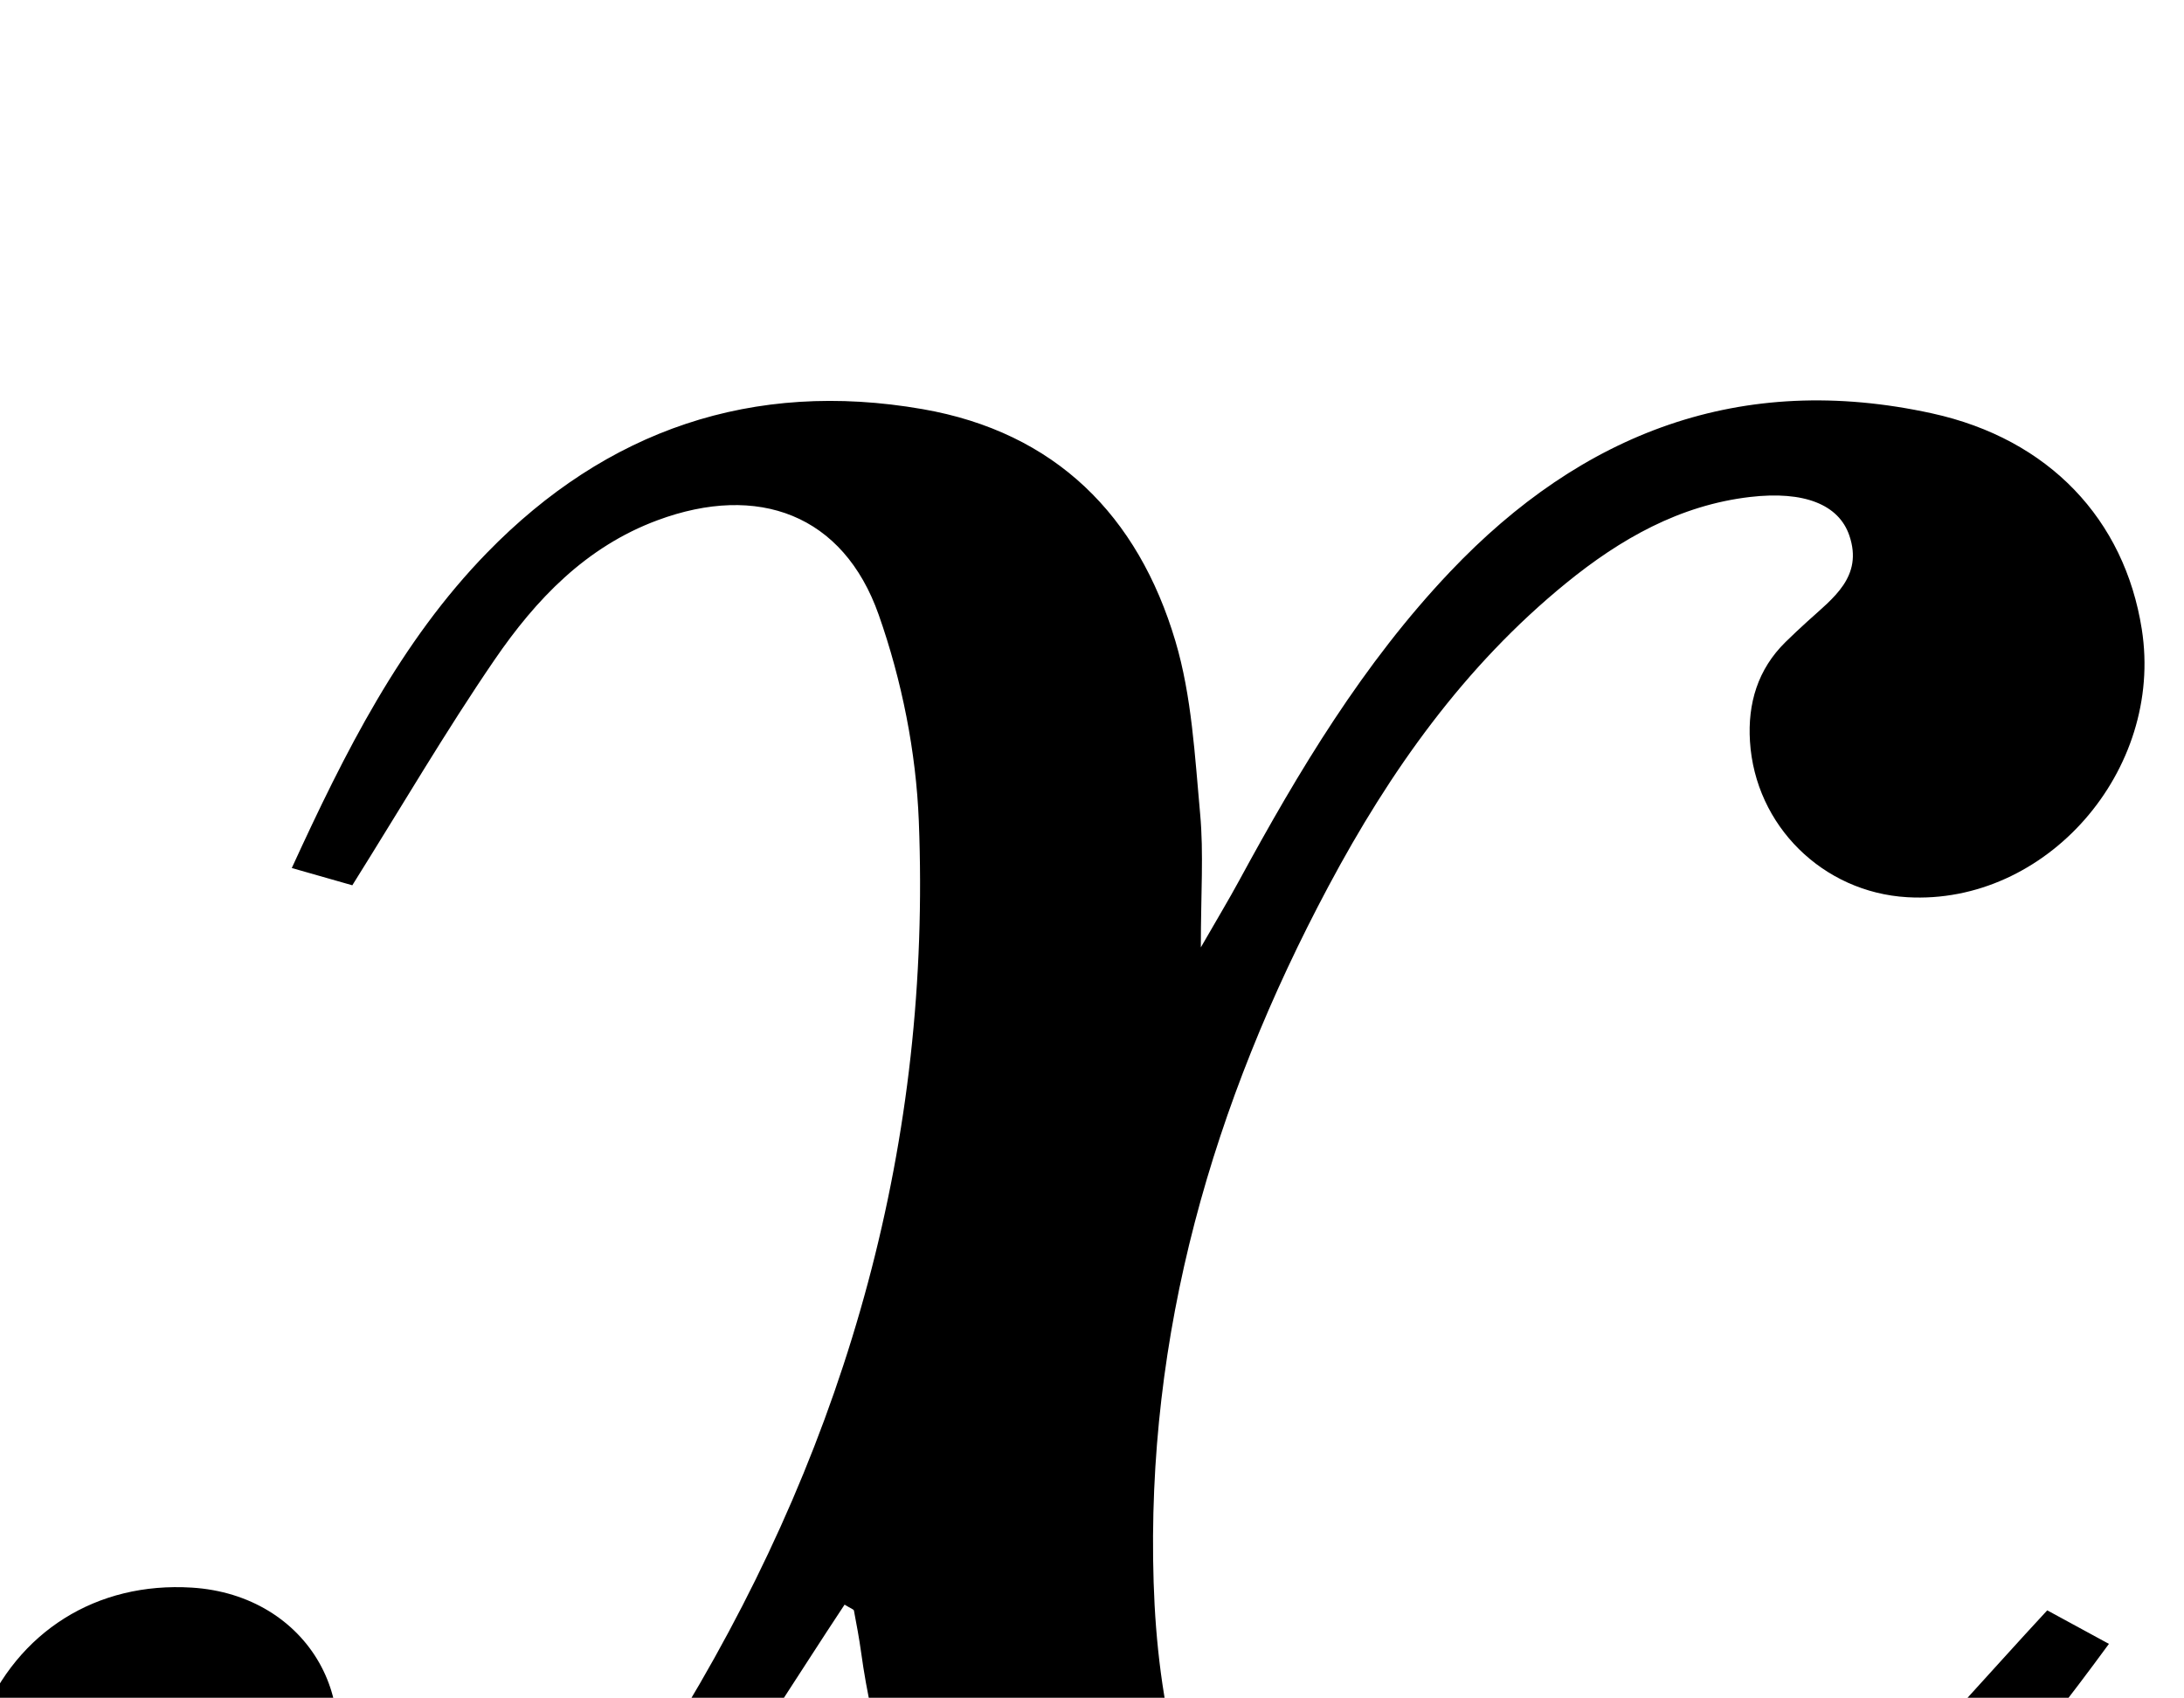 <?xml version="1.0" encoding="iso-8859-1"?>
<!-- Generator: Adobe Illustrator 25.2.1, SVG Export Plug-In . SVG Version: 6.00 Build 0)  -->
<svg version="1.1" xmlns="http://www.w3.org/2000/svg" xmlns:xlink="http://www.w3.org/1999/xlink" x="0px" y="0px"
	 viewBox="0 0 180.105 140.032" style="enable-background:new 0 0 180.105 140.032;" xml:space="preserve">
<g>
	<path d="M69.649,132.35c-3.966,5.978-7.593,11.961-11.75,17.55c-3.463,4.655-7.216,9.199-11.425,13.172
		c-9.229,8.712-20.295,11.877-32.739,8.88C0.231,168.7-6.745,154.684-1.518,141.816c2.948-7.258,9.492-11.361,17.337-10.871
		c9.643,0.602,14.921,9.806,10.354,18.356c-1.394,2.61-3.485,4.847-5.238,7.268c-3.111,4.297-1.755,7.612,3.54,8.396
		c4.119,0.61,7.906-0.578,11.489-2.562c9.054-5.014,15.32-12.798,20.498-21.418c13.524-22.512,20.348-46.931,19.309-73.259
		c-0.226-5.724-1.404-11.617-3.309-17.021c-2.916-8.271-9.949-10.872-18.24-7.796c-5.907,2.191-10.033,6.534-13.438,11.51
		c-4.03,5.889-7.639,12.067-11.73,18.598c-1.407-0.401-3.078-0.878-4.992-1.424c4.384-9.552,8.944-18.661,16.115-26.02
		c9.834-10.093,21.886-14.268,35.902-11.829c10.954,1.906,17.771,8.774,20.852,19.136c1.354,4.554,1.602,9.471,2.04,14.252
		c0.299,3.26,0.057,6.57,0.057,11.007c1.397-2.43,2.302-3.93,3.137-5.468c4.94-9.095,10.24-17.948,17.415-25.511
		c10.899-11.489,24.005-16.518,39.757-13.063c9.643,2.115,15.863,8.75,17.287,17.796c1.836,11.662-7.883,22.773-19.339,22.108
		c-6.963-0.404-12.541-5.897-12.973-12.854c-0.194-3.124,0.637-5.938,2.934-8.195c0.594-0.583,1.203-1.152,1.819-1.712
		c2.091-1.902,4.598-3.664,3.443-7.067c-0.869-2.562-3.73-3.702-8.182-3.184c-5.813,0.676-10.708,3.467-15.164,7.096
		c-8.414,6.853-14.549,15.528-19.6,24.999c-9.564,17.93-15.067,36.947-14.427,57.416c0.155,4.953,0.743,10.023,2.053,14.786
		c4.533,16.486,15.085,21.055,30.3,18.207c10.676-1.998,19.388-7.809,26.986-15.272c4.856-4.769,9.304-9.953,14.353-15.402
		c1.369,0.744,3.022,1.643,5.087,2.766c-13.315,18.175-27.827,33.852-51.388,36.955c-10.828,1.426-21.271-0.154-31.065-5.083
		c-12.784-6.434-18.57-17.551-20.451-31.187c-0.159-1.149-0.372-2.292-0.59-3.432C70.399,132.732,70.161,132.667,69.649,132.35z"/>
</g>
</svg>
